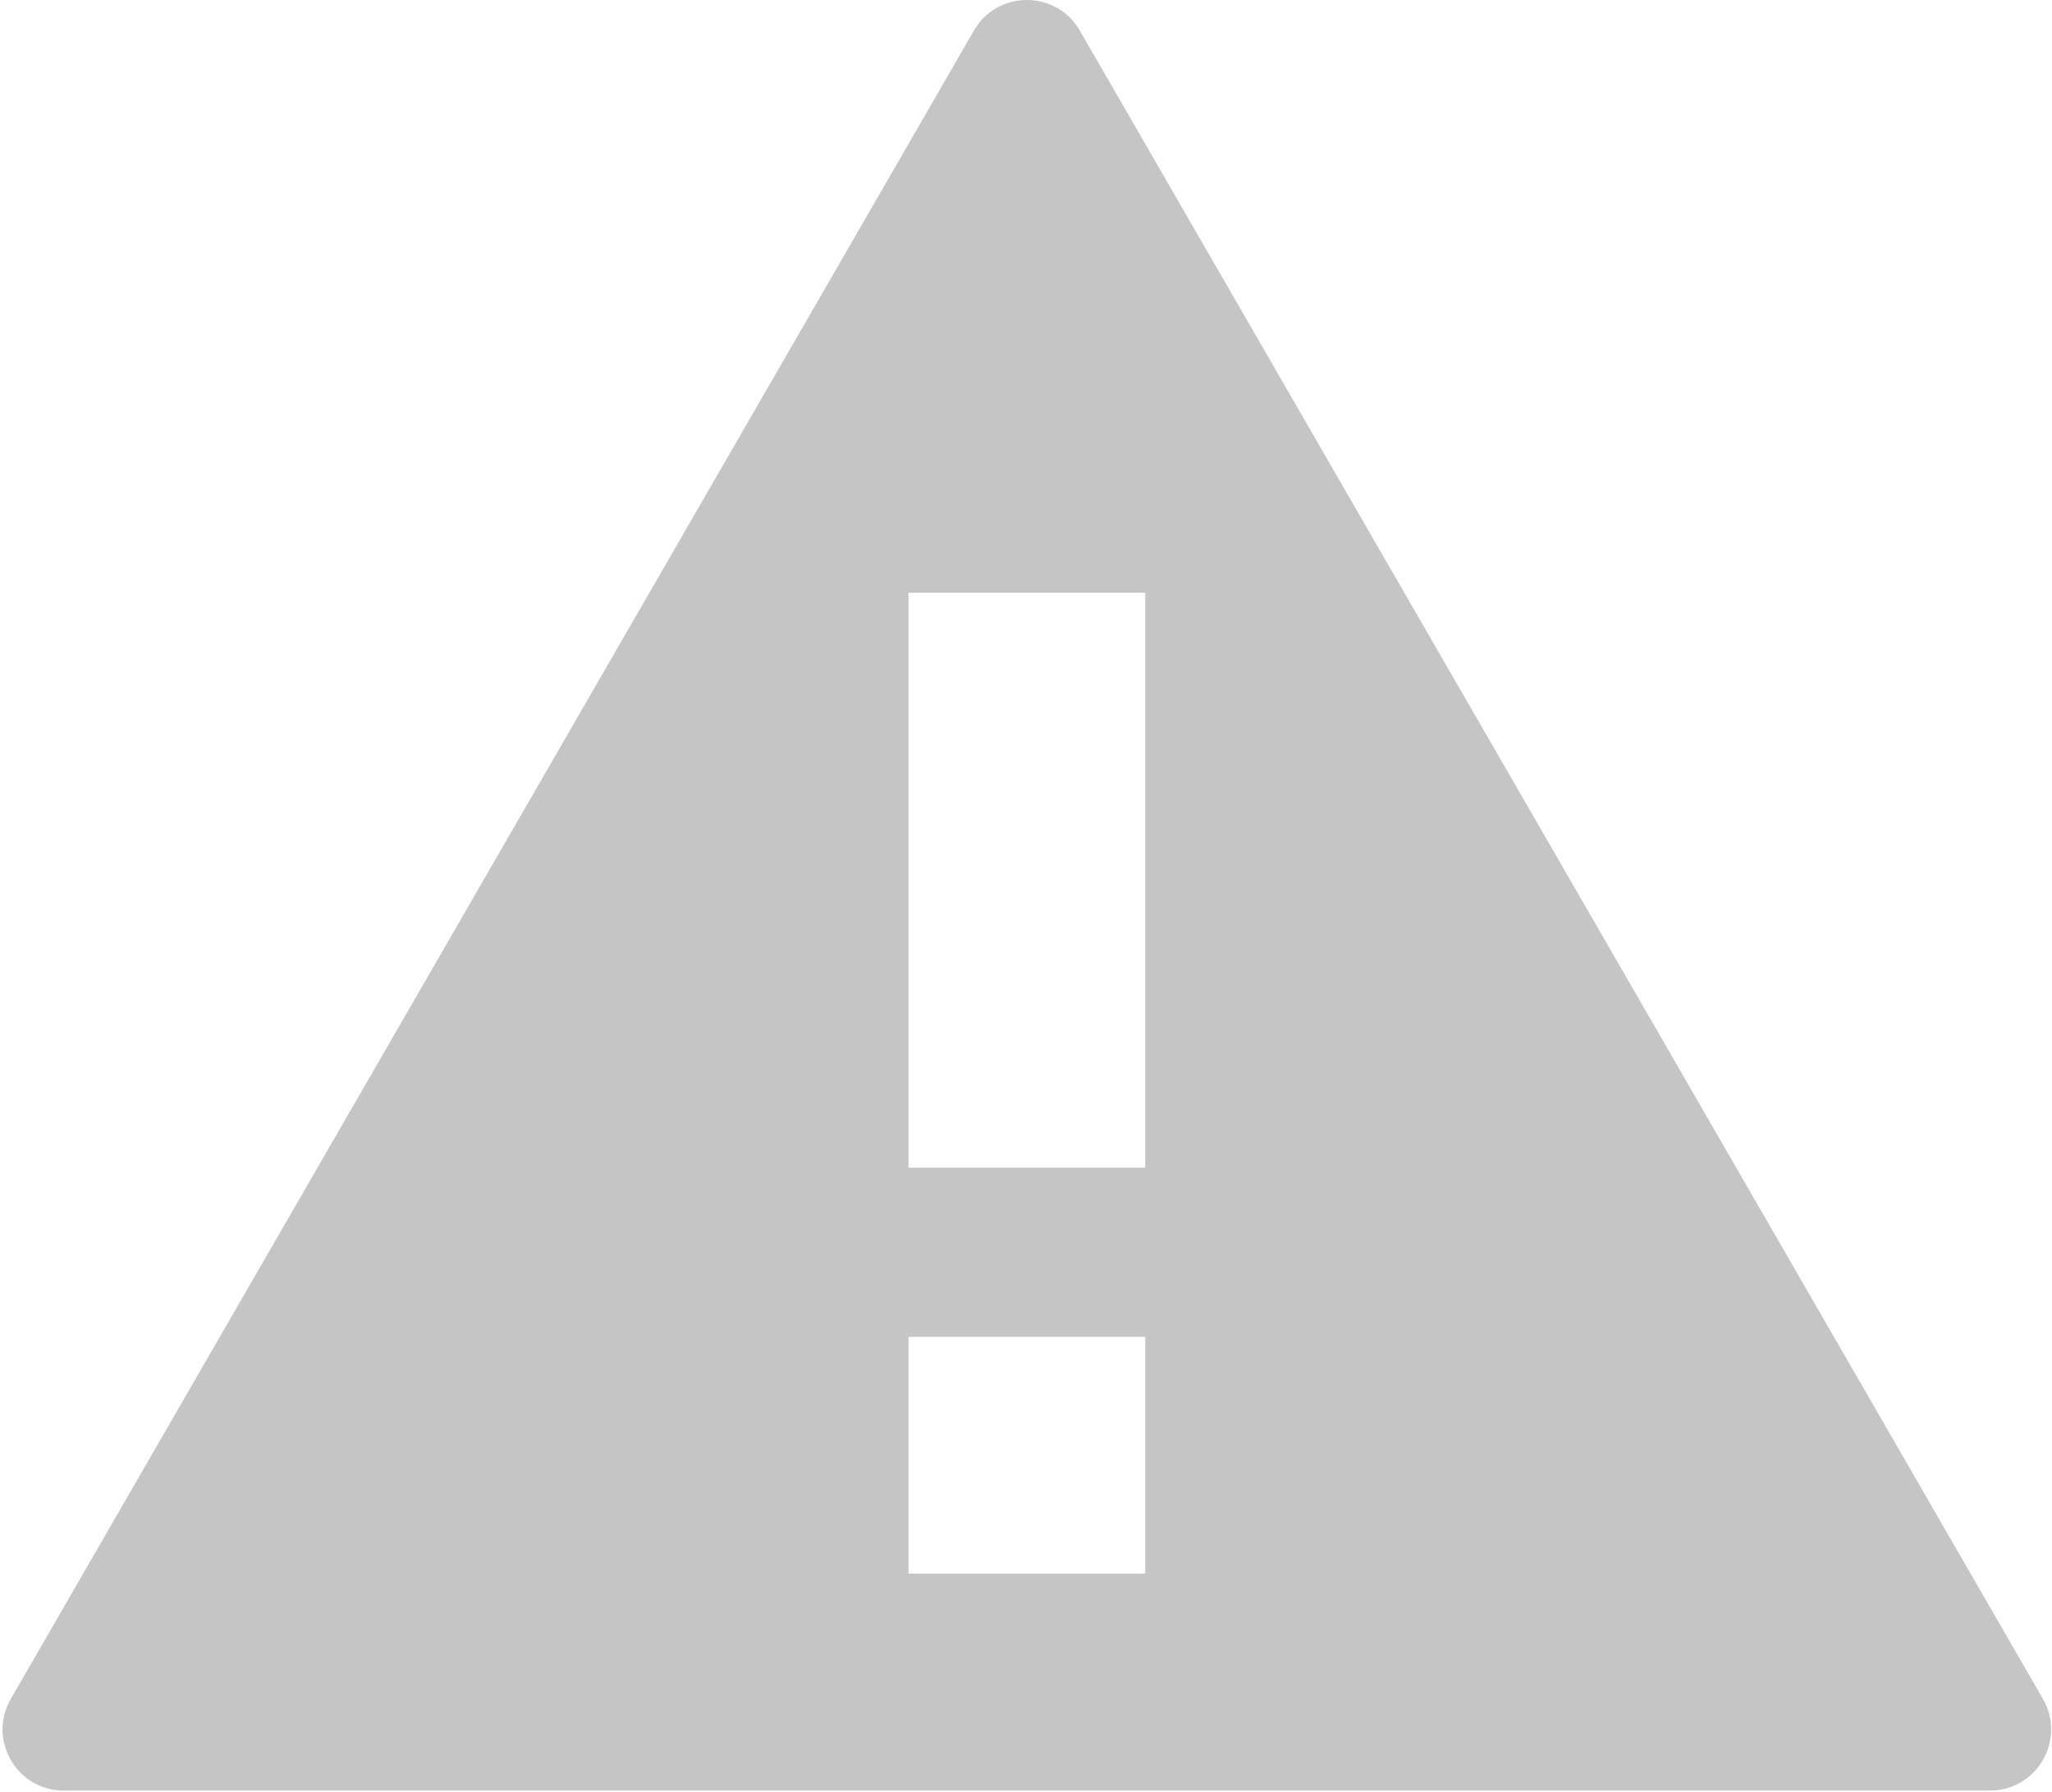 <svg width="772" height="674" viewBox="0 0 772 674" fill="none" xmlns="http://www.w3.org/2000/svg">
<path fill-rule="evenodd" clip-rule="evenodd" d="M366.408 11.5C375.26 -3.833 397.392 -3.833 406.245 11.5L768.578 639.08C777.431 654.413 766.365 673.58 748.659 673.58H23.993C6.287 673.58 -4.779 654.413 4.074 639.08L366.408 11.5ZM341.796 222.976H430.857V439.266H341.796V222.976ZM430.857 502.882H341.796V591.942H430.857V502.882Z" fill="#C5C5C5"/>
</svg>

